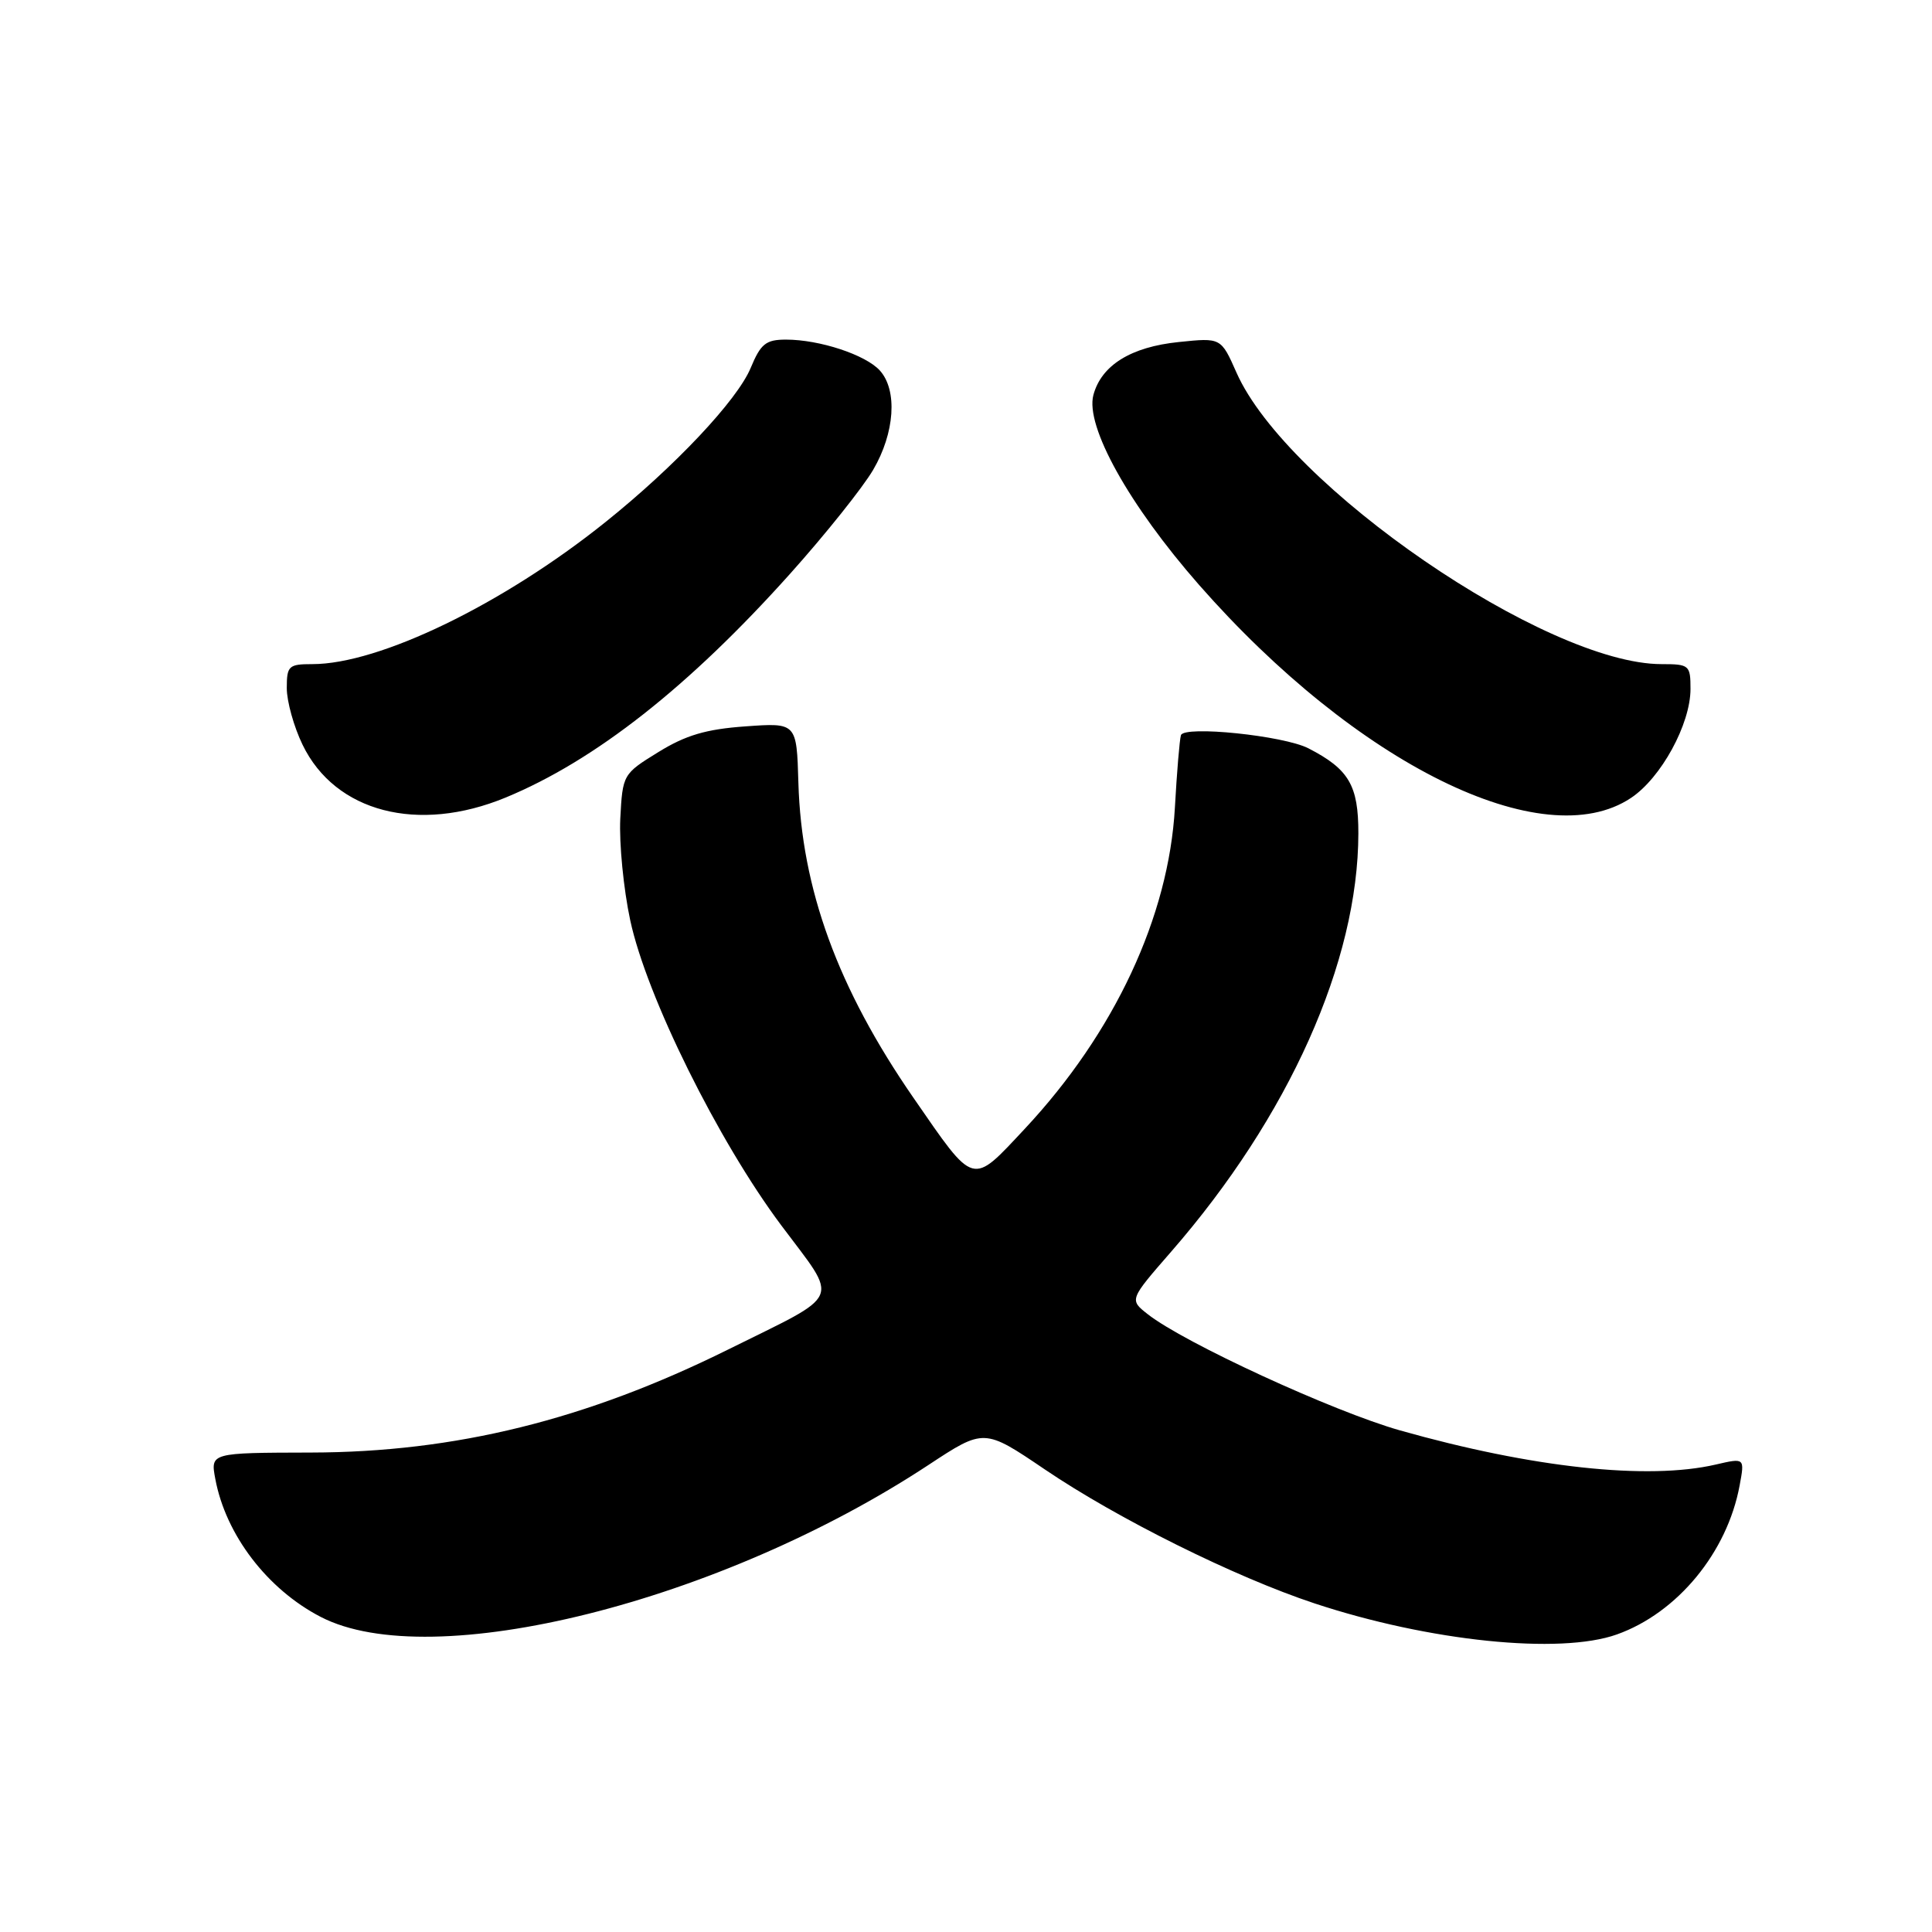 <?xml version="1.0" encoding="UTF-8" standalone="no"?>
<!DOCTYPE svg PUBLIC "-//W3C//DTD SVG 1.1//EN" "http://www.w3.org/Graphics/SVG/1.1/DTD/svg11.dtd" >
<svg xmlns="http://www.w3.org/2000/svg" xmlns:xlink="http://www.w3.org/1999/xlink" version="1.1" viewBox="0 0 256 256">
 <g >
 <path fill="currentColor"
d=" M 214.25 216.57 C 222.27 213.71 228.87 205.70 230.51 196.83 C 231.19 193.17 231.19 193.17 227.35 194.06 C 218.34 196.15 203.02 194.49 185.49 189.53 C 176.67 187.03 156.86 177.91 152.07 174.13 C 149.64 172.22 149.64 172.22 155.18 165.86 C 170.79 147.94 179.97 127.42 179.99 110.42 C 180.00 104.07 178.74 101.92 173.38 99.16 C 170.10 97.47 156.88 96.11 156.48 97.42 C 156.30 98.01 155.94 102.33 155.68 107.00 C 154.87 121.46 147.67 136.86 135.80 149.56 C 128.68 157.16 129.23 157.31 121.02 145.44 C 111.01 130.95 106.20 117.78 105.79 103.71 C 105.56 95.76 105.56 95.76 98.76 96.25 C 93.55 96.62 90.85 97.42 87.23 99.66 C 82.54 102.55 82.50 102.62 82.19 108.49 C 82.03 111.74 82.62 117.80 83.51 121.95 C 85.67 132.02 95.14 151.15 103.51 162.35 C 111.22 172.67 111.85 171.19 96.50 178.81 C 77.66 188.15 60.33 192.43 41.19 192.47 C 27.88 192.50 27.88 192.50 28.53 195.97 C 29.91 203.37 35.41 210.58 42.50 214.25 C 57.19 221.85 95.42 212.29 123.02 194.12 C 130.40 189.26 130.40 189.26 138.45 194.71 C 148.09 201.24 163.63 208.96 174.16 212.45 C 189.35 217.48 206.69 219.27 214.25 216.57 Z  M 67.00 105.68 C 78.84 100.79 91.30 90.98 104.68 76.04 C 109.36 70.82 114.31 64.62 115.69 62.27 C 118.57 57.36 118.95 51.71 116.58 49.09 C 114.69 47.01 108.60 45.00 104.15 45.00 C 101.48 45.00 100.80 45.55 99.47 48.75 C 97.69 53.03 89.42 61.82 80.20 69.20 C 66.64 80.07 50.27 88.00 41.39 88.00 C 38.25 88.00 38.00 88.23 38.00 91.18 C 38.00 92.94 38.94 96.31 40.09 98.68 C 44.41 107.62 55.40 110.47 67.00 105.68 Z  M 216.10 105.74 C 220.10 103.09 224.00 95.95 224.00 91.29 C 224.00 88.14 223.84 88.00 220.16 88.00 C 204.88 88.00 170.50 64.42 163.84 49.37 C 161.79 44.74 161.79 44.74 156.20 45.32 C 149.84 45.97 145.94 48.40 144.88 52.34 C 143.78 56.47 149.60 66.92 158.88 77.50 C 179.76 101.28 204.47 113.47 216.10 105.74 Z "/>
</g>
</svg>